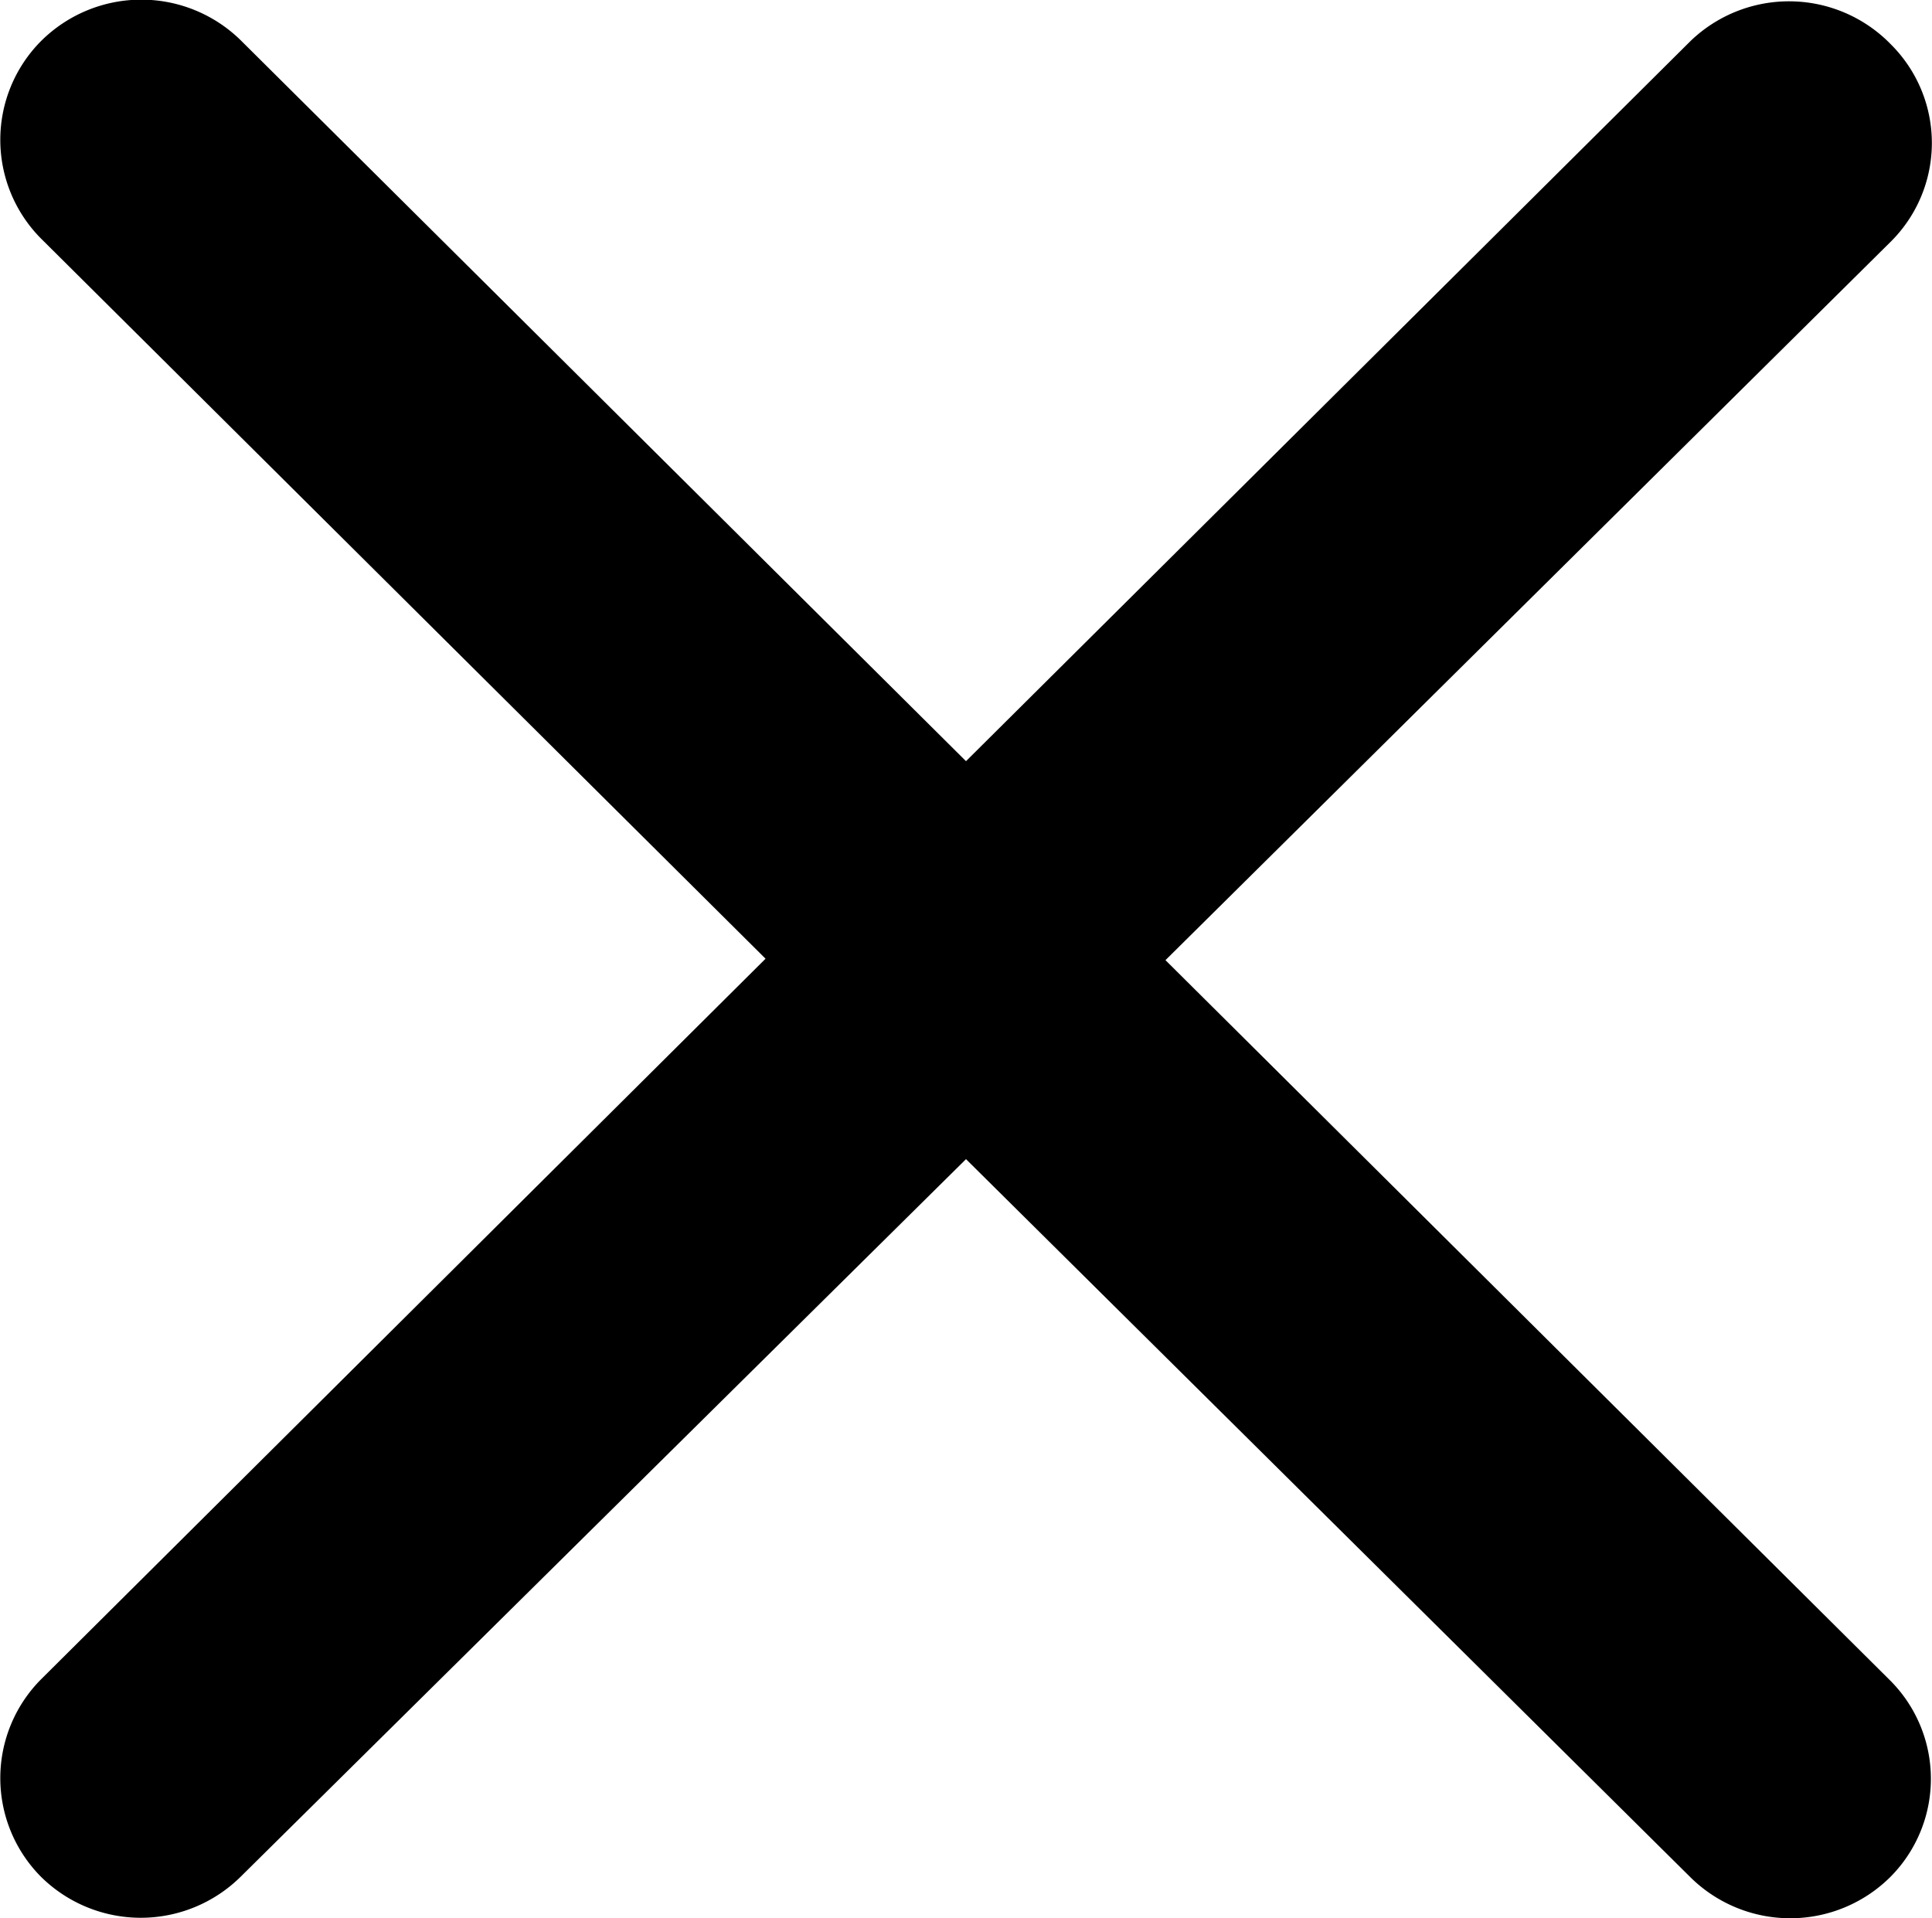 <svg xmlns="http://www.w3.org/2000/svg" viewBox="0 0 40 39.72"><g data-name="Layer 2"><g><path class="cls-1" d="M20,24,35,38.87a2.94,2.94,0,0,0,4.13,0,2.88,2.88,0,0,0,0-4.08v0l-15-14.91L39.15,5a2.88,2.88,0,0,0,0-4.08v0A2.94,2.94,0,0,0,35,.85L20,15.76,5,.85A2.94,2.94,0,0,0,.85.85a2.9,2.9,0,0,0,0,4.09h0l15,14.91L.85,34.77a2.9,2.9,0,0,0,0,4.09h0a2.94,2.94,0,0,0,4.13,0Z"/></g></g></svg>